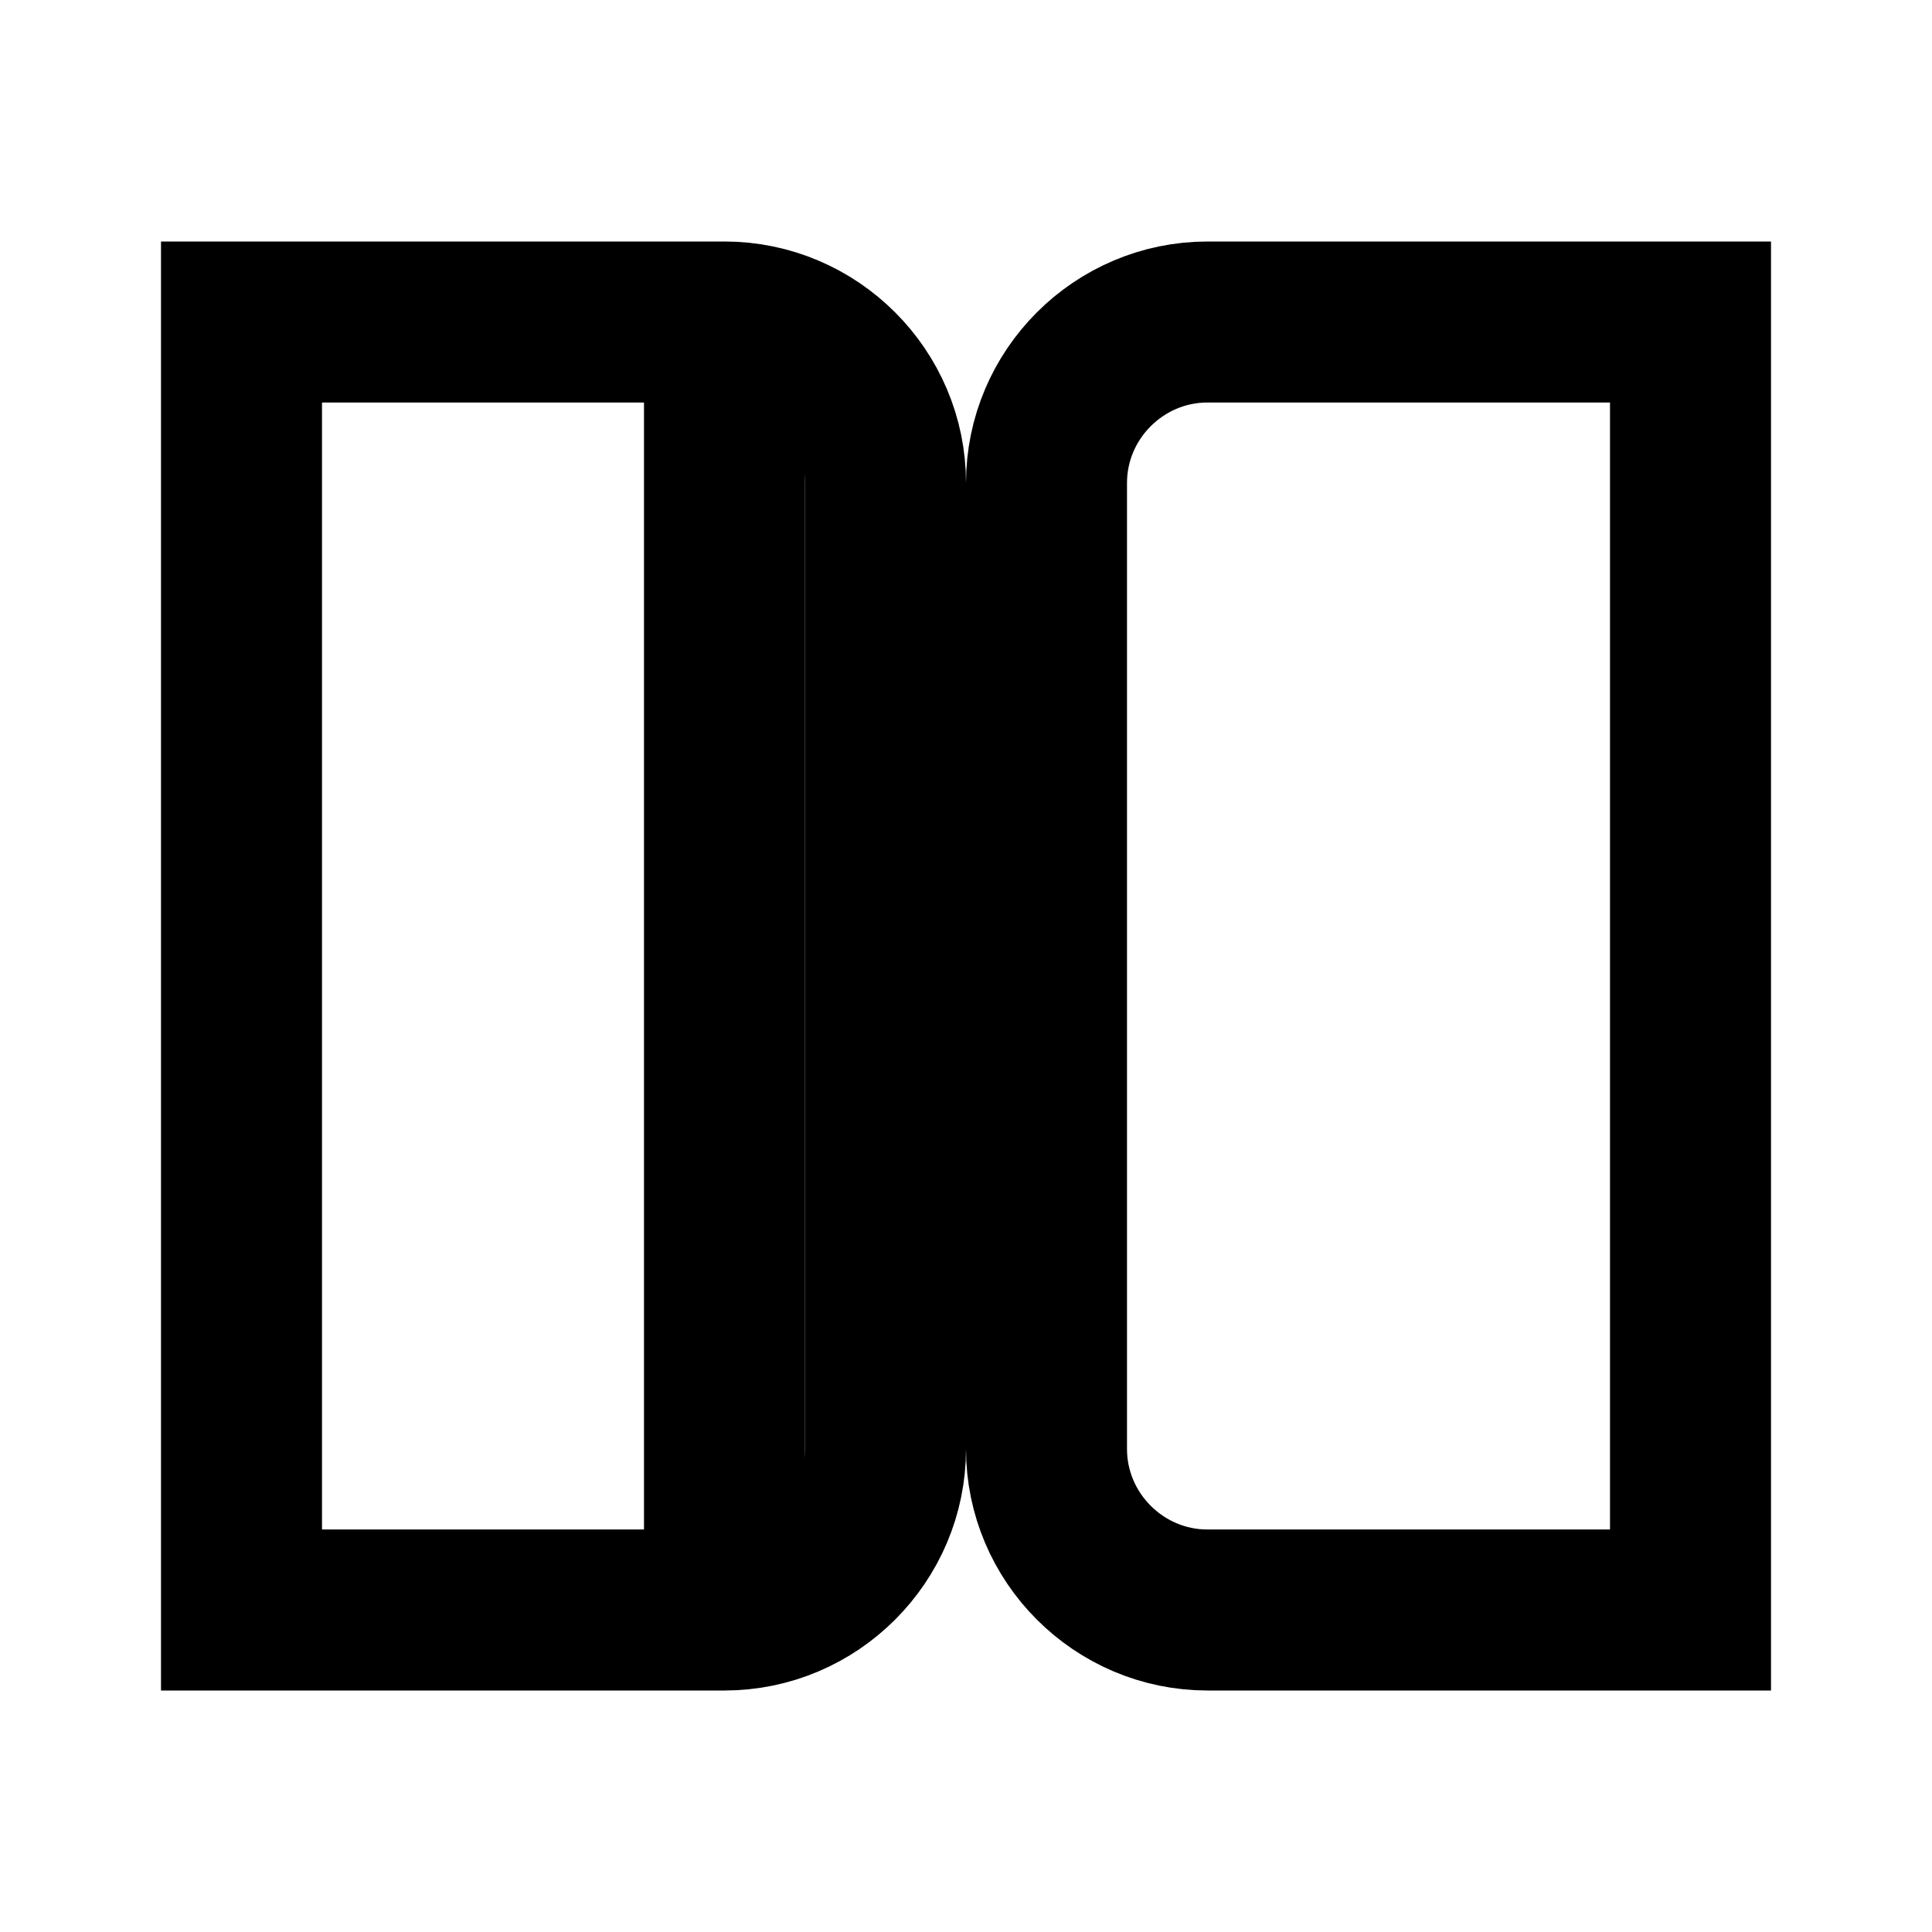 <svg xmlns="http://www.w3.org/2000/svg"
     width="24"
     height="24"
     stroke="black"
     fill="none"
     stroke-width="2"
     viewBox="0 0 24 24">

  <!-- Left cover -->
  <path d="M3 4h6c1.1 0 2 .9 2 2v12c0 1.1-.9 2-2 2H3z"/>
  
  <!-- Right cover -->
  <path d="M21 4h-6c-1.1 0-2 .9-2 2v12c0 1.1.9 2 2 2h6z"/>
  
  <!-- Spine -->
  <path d="M9 4v16"/>

</svg>
